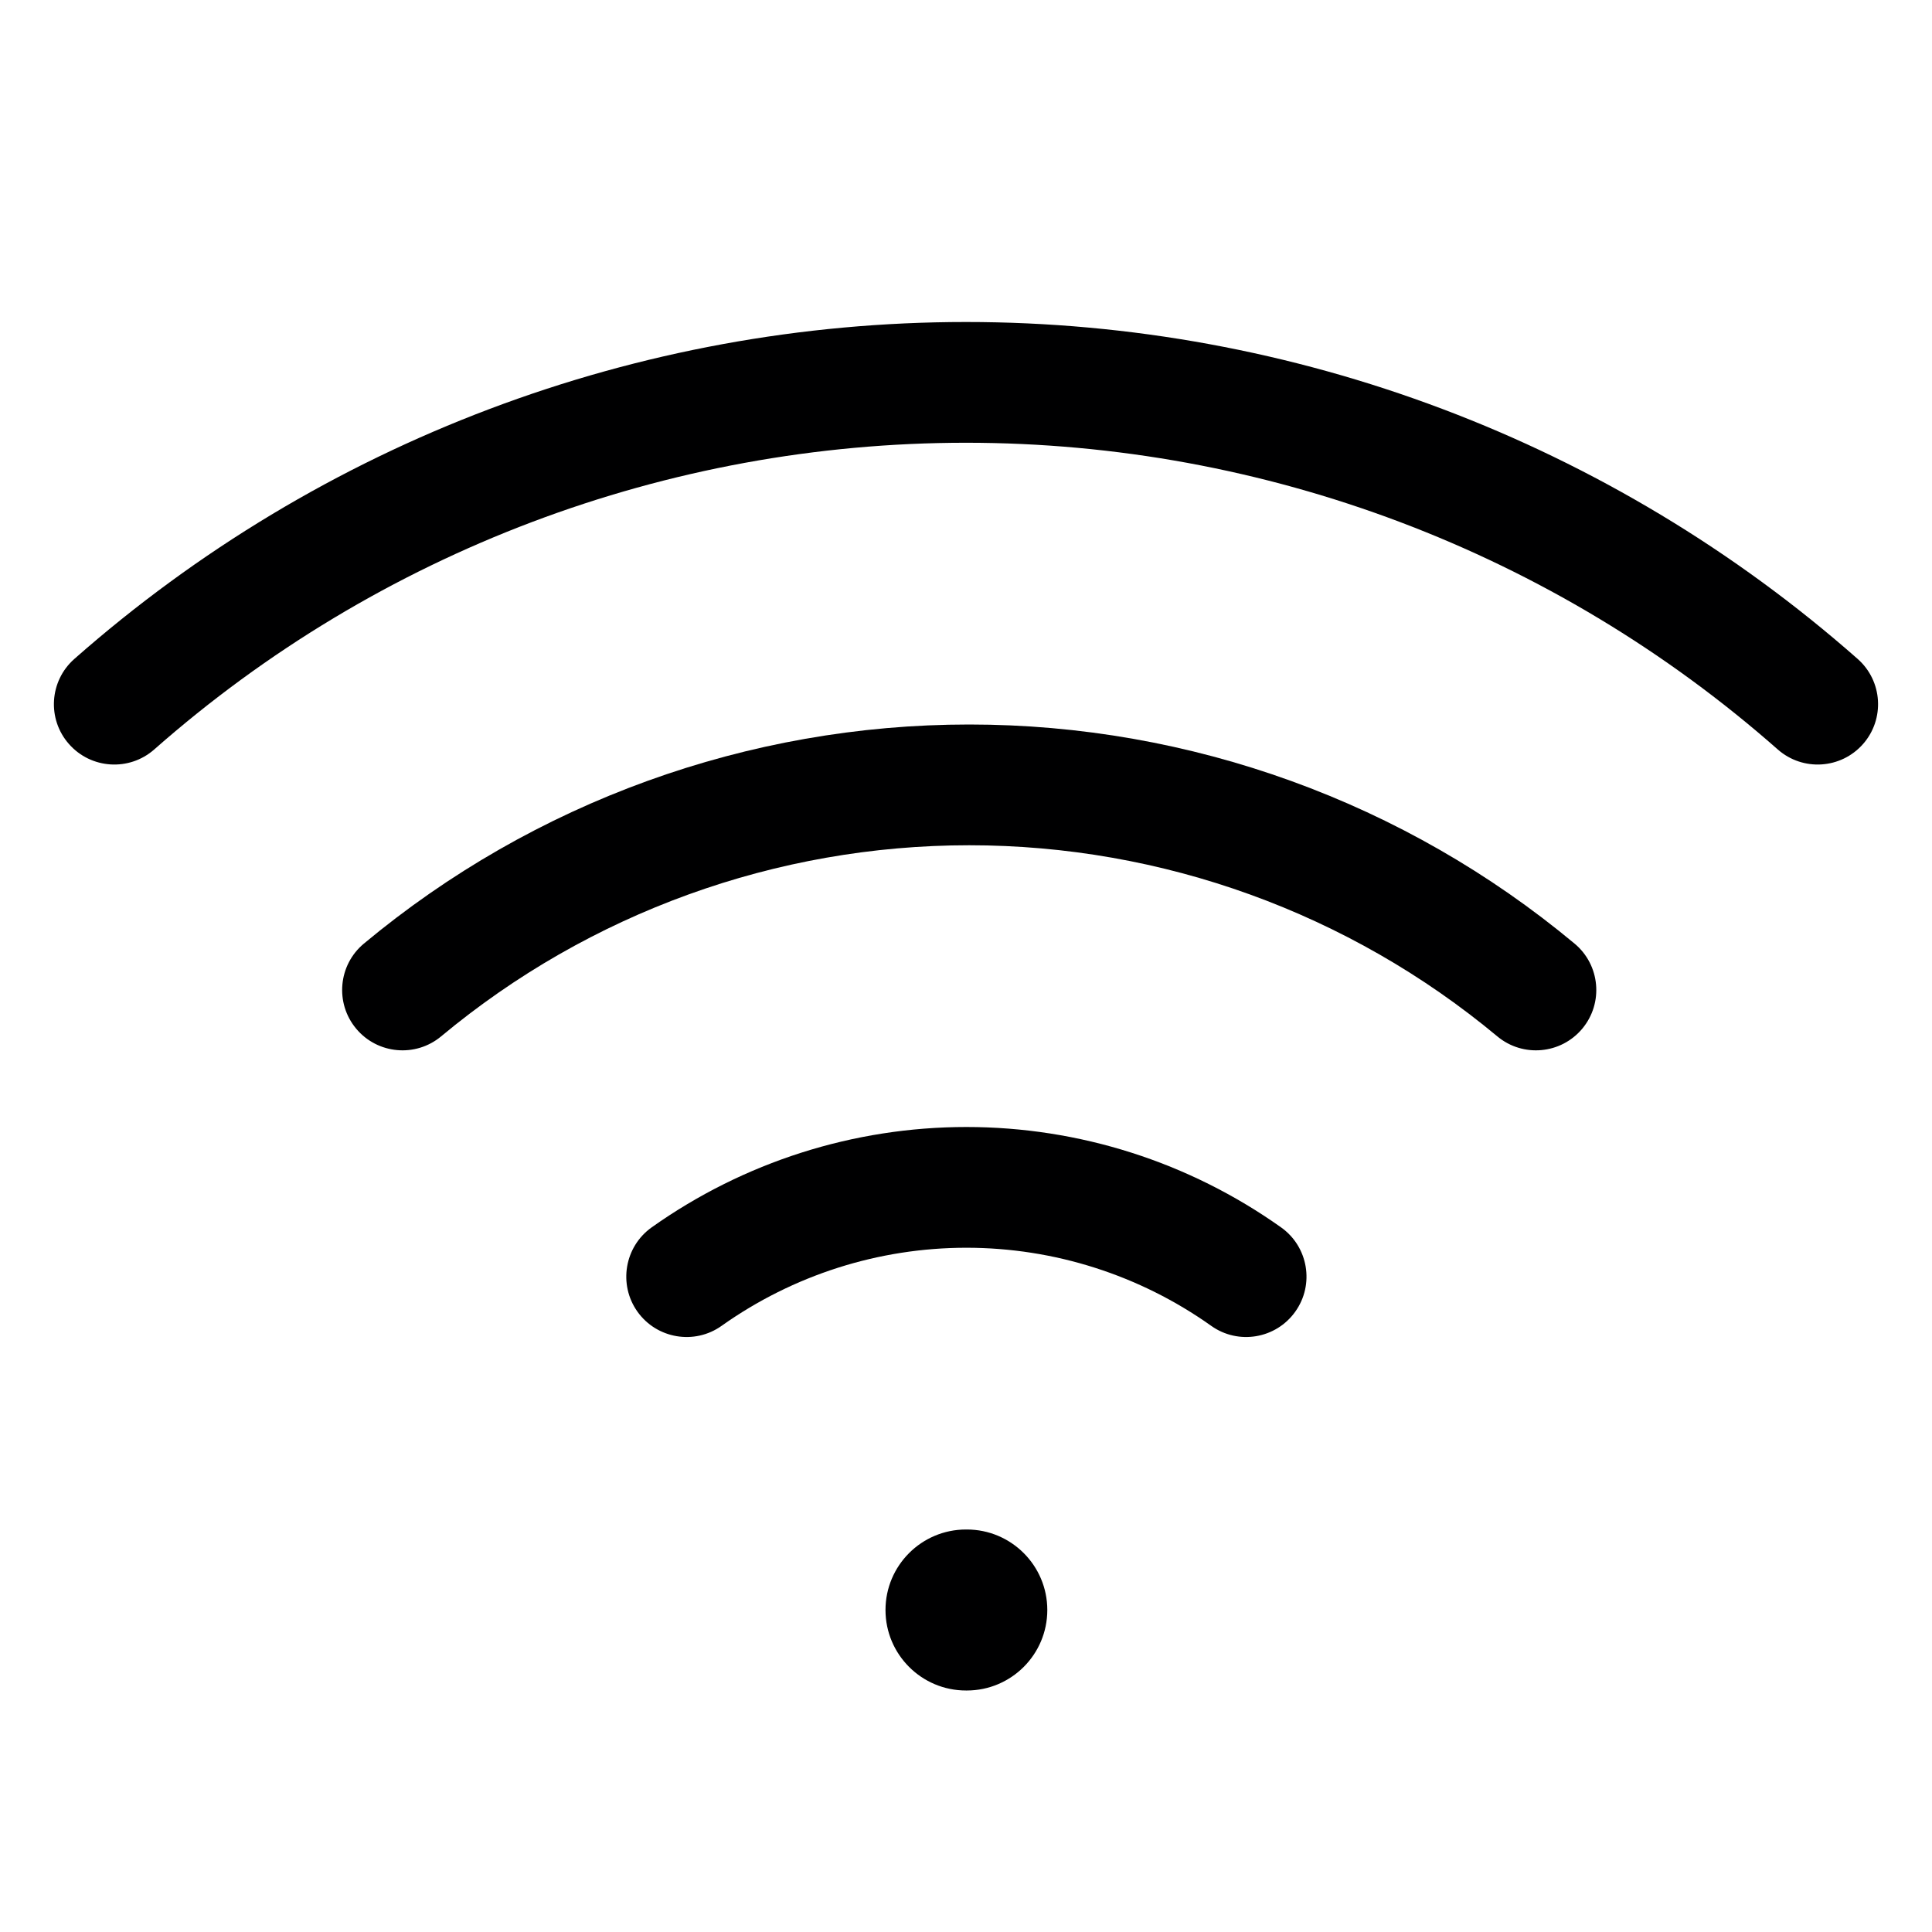 <svg width="24" height="24" viewBox="0 0 24 24" fill="none" xmlns="http://www.w3.org/2000/svg">
<g id="size=24">
<g id="Path">
<path d="M1.916 9.31C4.701 6.855 8.287 5.5 12 5.5C15.713 5.5 19.299 6.855 22.084 9.31C22.395 9.584 22.869 9.554 23.143 9.243C23.416 8.933 23.387 8.459 23.076 8.185C20.017 5.488 16.078 4 12 4C7.922 4 3.983 5.488 0.924 8.185C0.613 8.459 0.583 8.933 0.857 9.243C1.131 9.554 1.605 9.584 1.916 9.31Z" fill="#000001"/>
<path d="M5.48 12.874C7.322 11.34 9.643 10.5 12.04 10.5C14.437 10.5 16.758 11.34 18.6 12.874C18.918 13.139 19.391 13.096 19.656 12.778C19.921 12.46 19.878 11.987 19.56 11.722C17.449 9.963 14.788 9 12.04 9C9.292 9 6.631 9.963 4.52 11.722C4.202 11.987 4.159 12.46 4.424 12.778C4.689 13.096 5.162 13.139 5.48 12.874Z" fill="#000001"/>
<path d="M12.005 15.5C10.915 15.5 9.853 15.839 8.964 16.47C8.627 16.71 8.158 16.631 7.918 16.293C7.679 15.956 7.758 15.487 8.095 15.247C9.238 14.436 10.604 14 12.005 14C13.406 14 14.772 14.436 15.914 15.247C16.252 15.487 16.331 15.956 16.091 16.293C15.851 16.631 15.383 16.71 15.046 16.47C14.157 15.839 13.095 15.5 12.005 15.5Z" fill="#000001"/>
<path d="M12 19C11.448 19 11 19.448 11 20C11 20.552 11.448 21 12 21H12.01C12.562 21 13.01 20.552 13.01 20C13.01 19.448 12.562 19 12.01 19H12Z" fill="#000001"/>
</g>
</g>
</svg>
